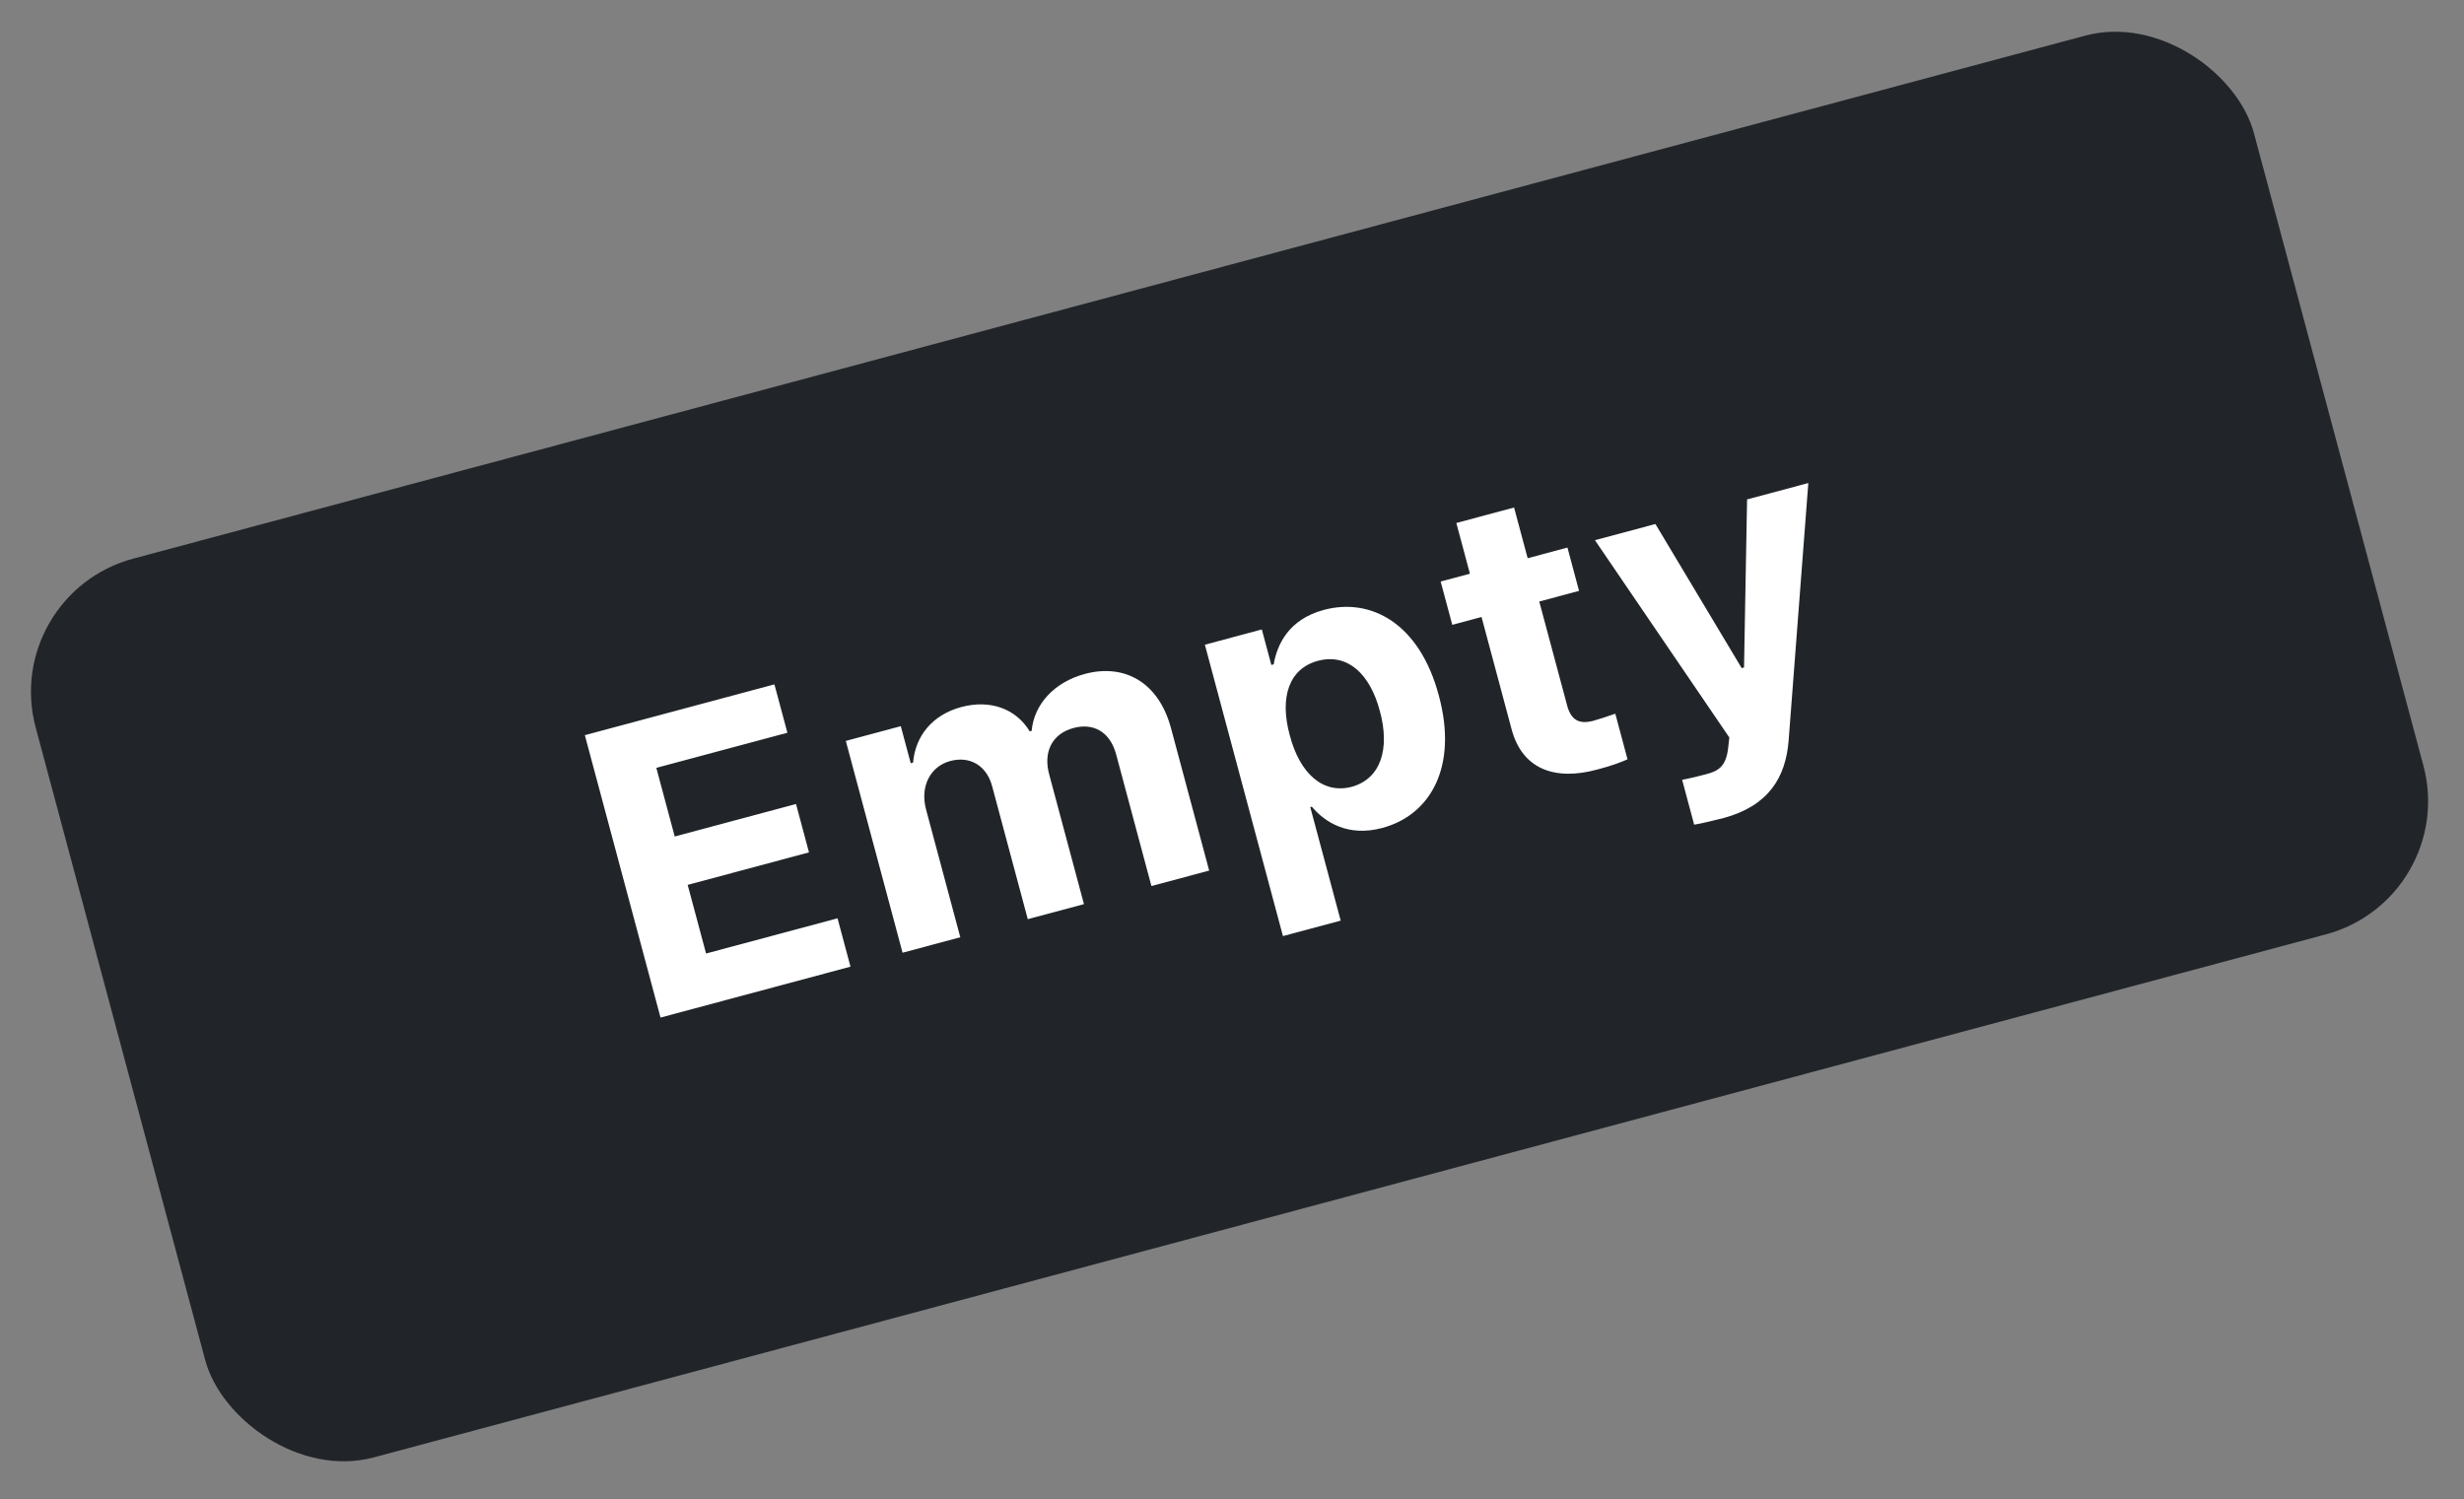 <svg width="143" height="87" viewBox="0 0 143 87" fill="none" xmlns="http://www.w3.org/2000/svg">
<rect x="0" y="0" width="143" height="87" fill="#808080" stroke="none"/>
<rect y="34.495" width="133.279" height="54" rx="8" transform="rotate(-15 0 34.495)" fill="#212529"/>
<path d="M38.334 59.059L33.942 42.669L44.944 39.721L45.697 42.528L38.09 44.566L39.158 48.55L46.198 46.664L46.95 49.471L39.91 51.358L40.977 55.342L48.607 53.298L49.359 56.105L38.334 59.059ZM52.381 55.295L49.087 43.002L52.279 42.147L52.855 44.298L52.991 44.261C53.127 42.684 54.138 41.479 55.791 41.036C57.477 40.584 58.974 41.142 59.76 42.448L59.873 42.417C60.01 40.889 61.168 39.596 62.967 39.113C65.243 38.504 67.242 39.582 67.961 42.264L70.175 50.528L66.824 51.425L64.786 43.819C64.421 42.412 63.402 41.957 62.304 42.252C61.047 42.588 60.534 43.66 60.894 44.959L62.908 52.475L59.648 53.348L57.585 45.651C57.272 44.437 56.293 43.862 55.15 44.168C54.007 44.475 53.369 45.628 53.754 47.017L55.731 54.398L52.381 55.295ZM74.457 54.33L69.926 37.419L73.231 36.533L73.783 38.593L73.919 38.557C74.116 37.437 74.762 35.953 76.833 35.398C79.55 34.67 82.389 36.166 83.506 40.38C84.618 44.486 83.031 47.301 80.224 48.053C78.221 48.59 76.881 47.712 76.133 46.82L76.042 46.844L77.808 53.432L74.457 54.33ZM74.852 42.674C75.435 44.896 76.777 46.102 78.444 45.667C80.15 45.198 80.675 43.443 80.082 41.273C79.52 39.131 78.217 37.891 76.485 38.355C74.81 38.803 74.249 40.47 74.852 42.674ZM90.968 31.781L91.641 34.294L89.332 34.912L90.94 40.911C91.192 41.899 91.743 42.007 92.428 41.847C92.767 41.756 93.347 41.565 93.745 41.422L94.455 44.07C94.108 44.224 93.526 44.453 92.697 44.663C90.278 45.323 88.334 44.679 87.716 42.285L85.982 35.81L84.284 36.265L83.61 33.752L85.308 33.297L84.52 30.354L87.87 29.456L88.659 32.399L90.968 31.781ZM100.038 47.476C99.378 47.64 98.764 47.793 98.322 47.863L97.624 45.259C98.064 45.178 98.576 45.053 98.995 44.941C99.662 44.762 100.176 44.551 100.299 43.378L100.363 42.803L92.564 31.353L96.073 30.413L101.08 38.777L101.216 38.74L101.393 28.987L104.947 28.035L103.805 42.972C103.634 45.141 102.627 46.77 100.038 47.476Z" fill="white"/>
</svg>
